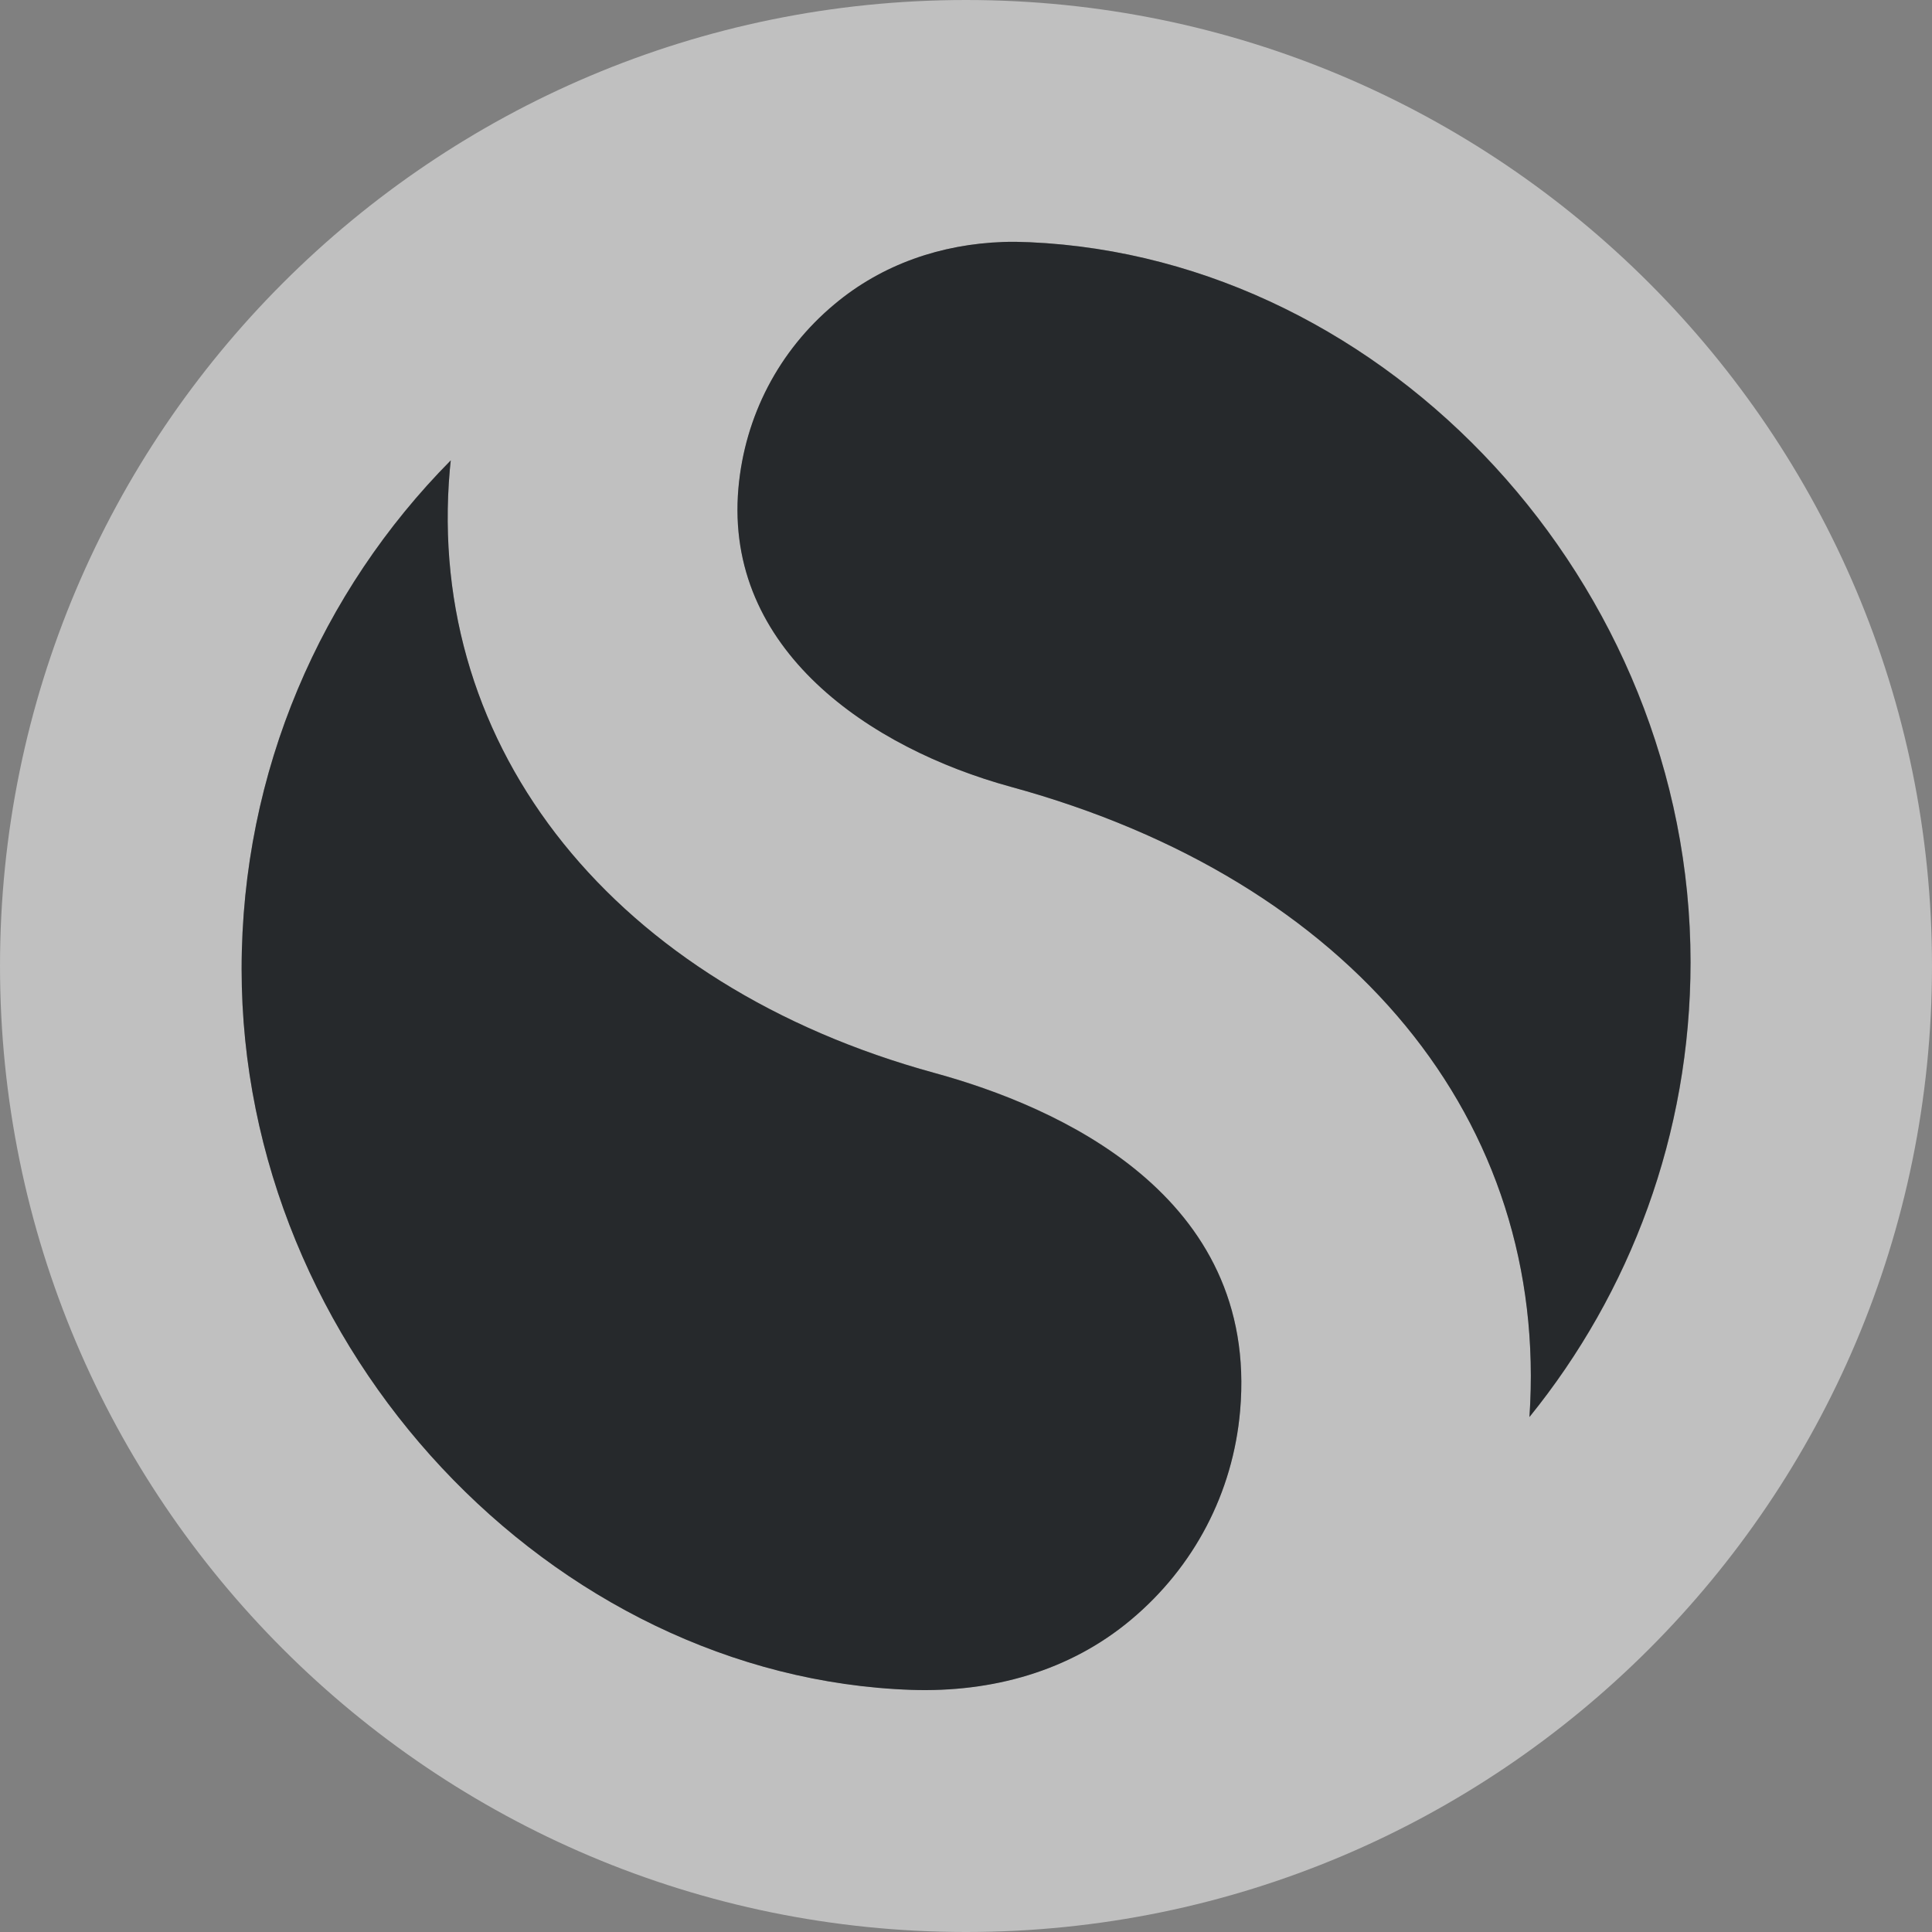 <?xml version="1.0" encoding="UTF-8"?>
<!-- Created with Inkscape (http://www.inkscape.org/) -->
<svg width="16" height="16" version="1.1" xmlns="http://www.w3.org/2000/svg" xmlns:cc="http://creativecommons.org/ns#" xmlns:dc="http://purl.org/dc/elements/1.1/" xmlns:rdf="http://www.w3.org/1999/02/22-rdf-syntax-ns#">
	<rect width="100%" height="100%" fill="#808080" stroke="none"/>
	<defs>
		<style id="current-color-scheme" type="text/css">.ColorScheme-Text {
				color:#090d11;
			}
			.ColorScheme-Background{
				color:#ffffff;
			}</style>
	</defs>
	<path class="ColorScheme-Background" d="m8 0c-4.418-5.5229e-8 -8 3.582-8 8-5.5228e-7 4.418 3.582 8 8 8 4.418 0 8-3.582 8-8 1e-6 -4.418-3.582-8-8-8zm0.307 2.004c0.073-0.003 0.147-0.001 0.221 0.002 2.971 0.132 5.473 2.831 5.473 5.963 0 1.427-0.501 2.737-1.334 3.766 0.166-2.452-1.47-4.447-4.295-5.219-1.168-0.32-2.373-1.136-2.256-2.473 0.053-0.597 0.334-1.138 0.795-1.523 0.397-0.333 0.885-0.497 1.397-0.516zm-4.574 1.809c-0.002 0.026-0.005 0.051-0.008 0.078-0.203 2.312 1.372 4.271 4.014 4.994 1.012 0.276 2.688 1.009 2.531 2.799-0.06 0.678-0.381 1.292-0.902 1.728-0.511 0.429-1.155 0.604-1.82 0.582-2.974-0.102-5.547-2.811-5.547-5.969 0-1.642 0.661-3.131 1.732-4.213z" style="fill-opacity:.5;fill:currentColor"/>
	<path class="ColorScheme-Text" d="m8.307 2.004c-0.511 0.018-1 0.183-1.397 0.516-0.461 0.385-0.742 0.926-0.795 1.523-0.117 1.336 1.087 2.153 2.256 2.473 2.825 0.772 4.461 2.766 4.295 5.219 0.833-1.028 1.334-2.339 1.334-3.766 0-3.132-2.502-5.83-5.473-5.963-0.074-0.003-0.148-0.005-0.221-0.002zm-4.574 1.809c-1.071 1.082-1.732 2.571-1.732 4.213 0 3.158 2.573 5.867 5.547 5.969 0.666 0.022 1.309-0.153 1.82-0.582 0.521-0.437 0.843-1.05 0.902-1.728 0.157-1.79-1.519-2.522-2.531-2.799-2.641-0.723-4.216-2.682-4.014-4.994 0.002-0.027 0.005-0.052 0.008-0.078z" style="fill-opacity:.75;fill:currentColor"/>
</svg>

